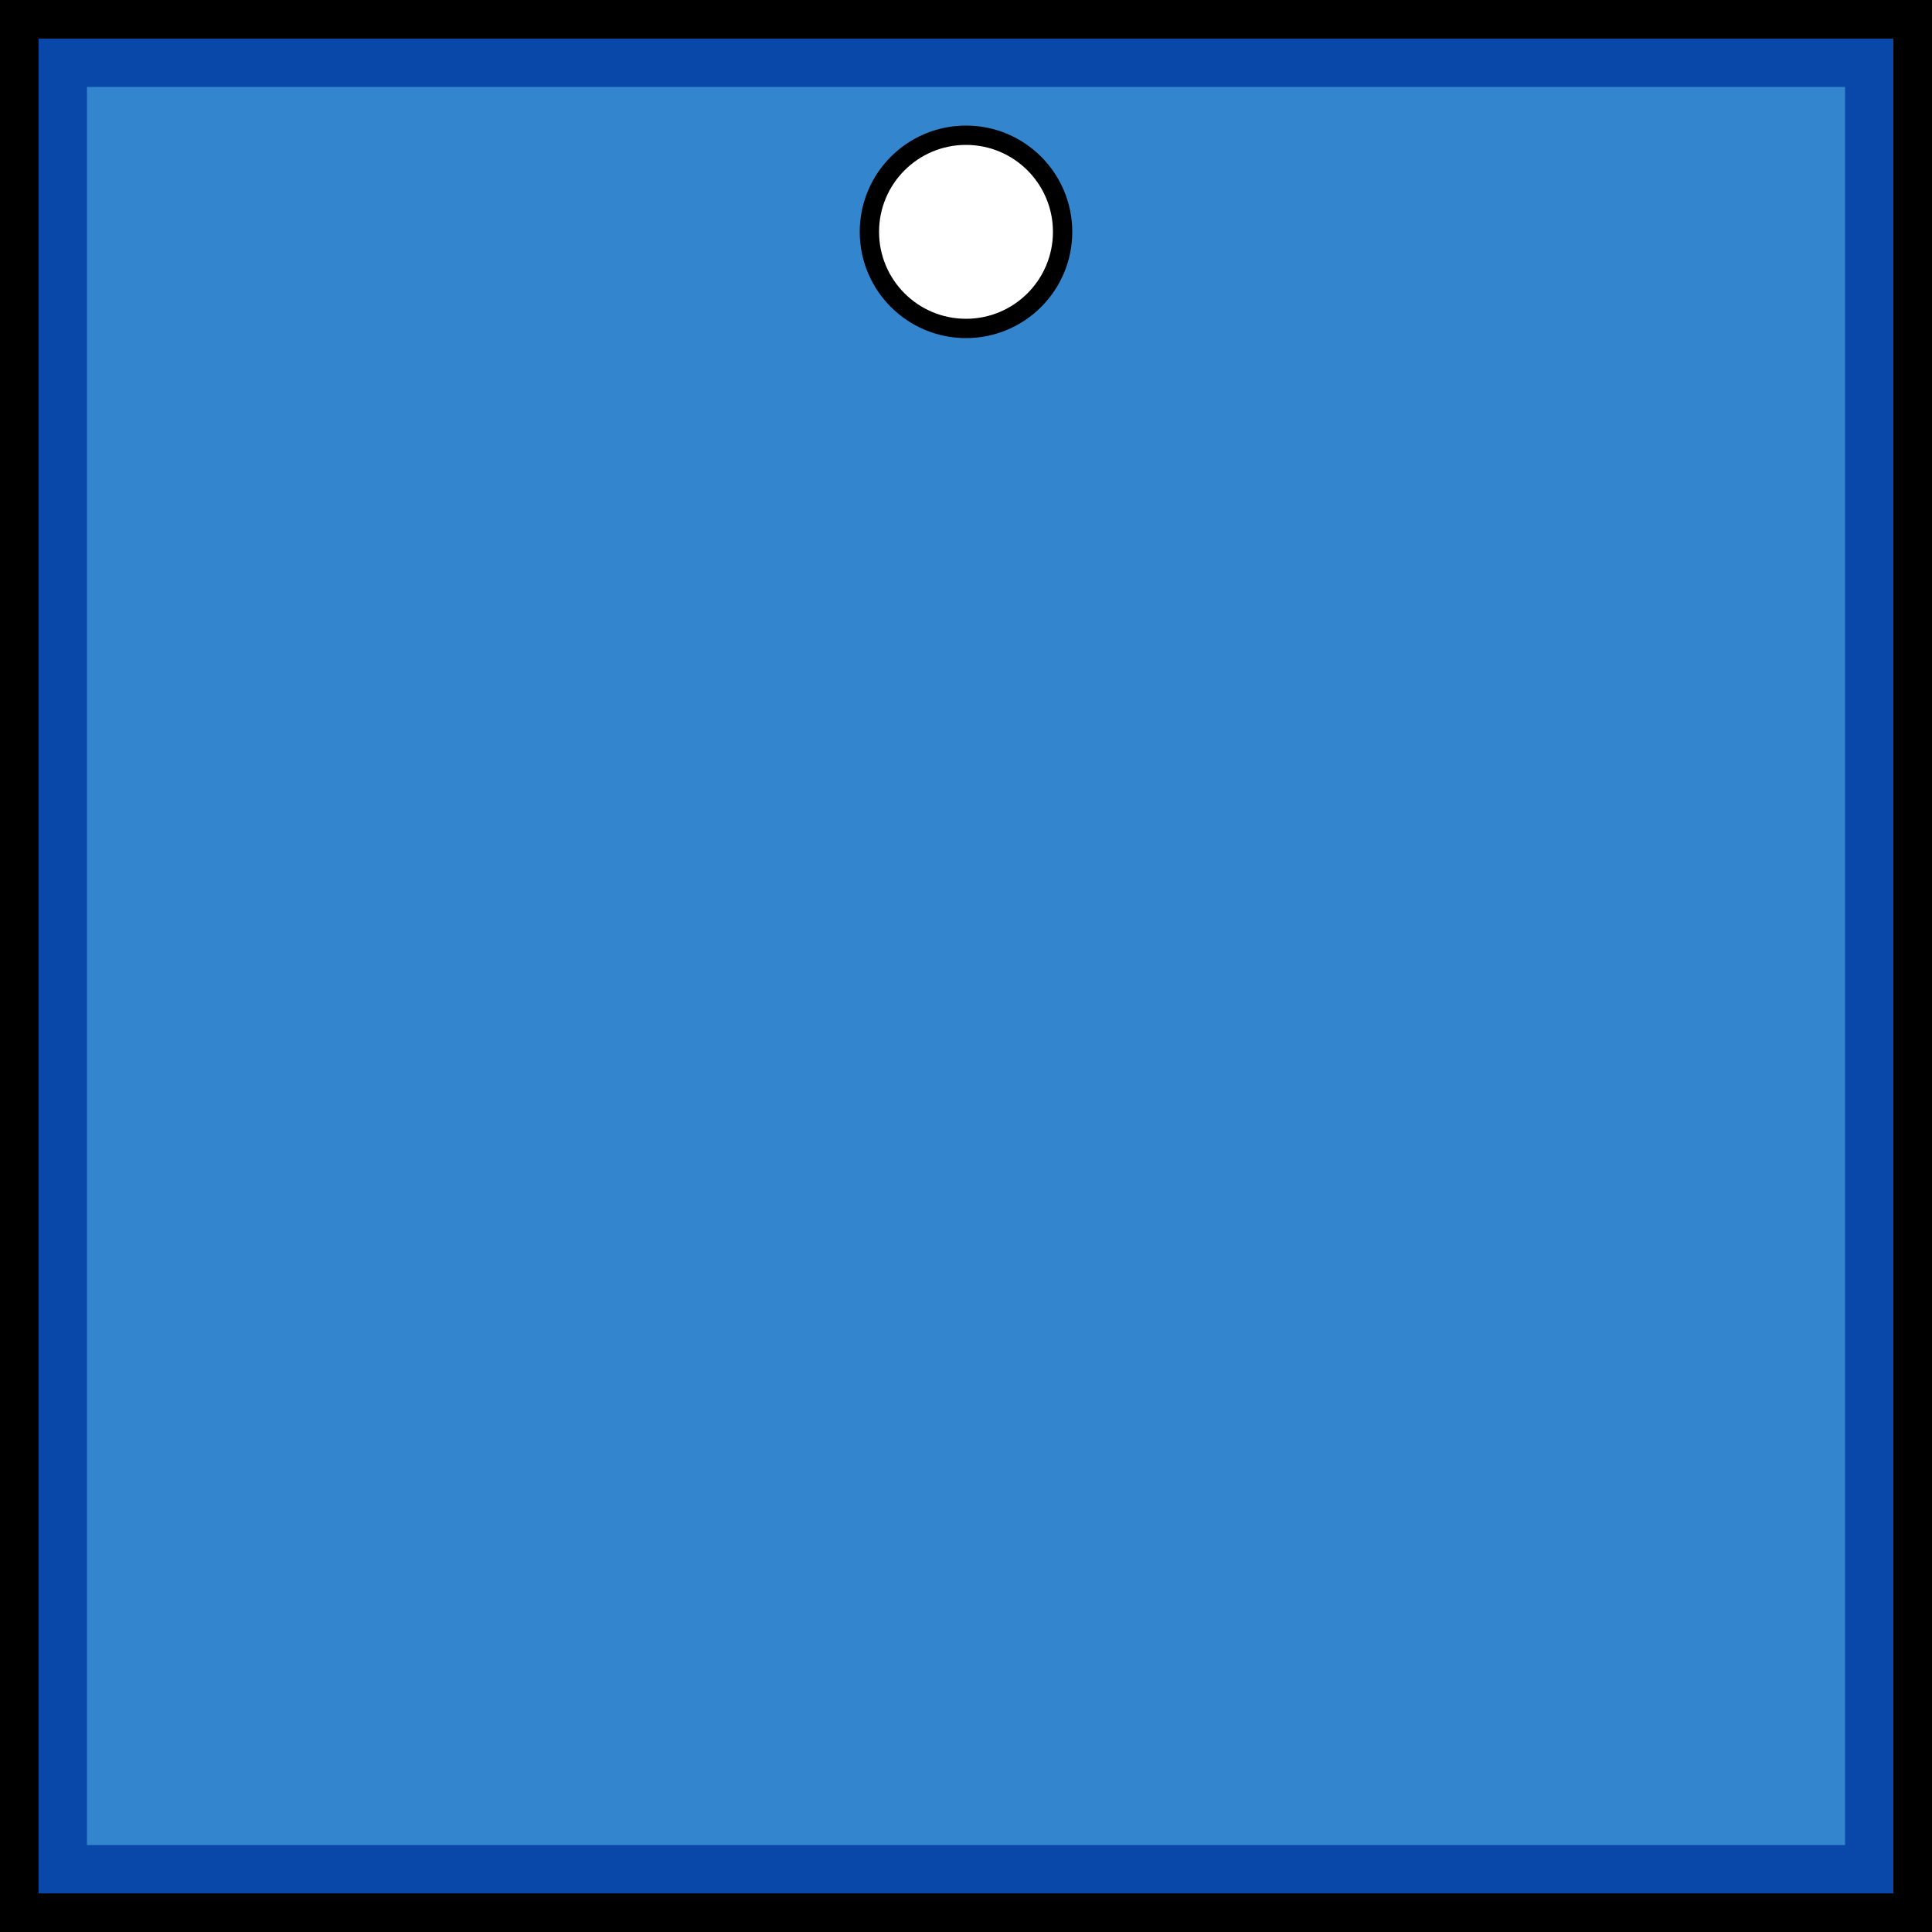 <svg width="100" height="100" xmlns="http://www.w3.org/2000/svg">
  <rect width="100%" height="100%" fill="#333333" stroke="none"/>
  <g id="background">
    <rect
      id="french_unit_one_strength"
      x="0"
      y="0"
      width="100%"
      height="100%"
      fill="rgb(51,133,205)"
      stroke="rgb(9,71,168)"
      stroke-width="9"
    />
  </g>

  <g id="border" stroke="black" stroke-width="2">
    <line x1="0" y1="1%" x2="100%" y2="1%" />
    <line x1="1%" y1="1%" x2="1%" y2="100%" />
    <line x1="0" y1="99%" x2="100%" y2="99%" />
    <line x1="99%" y1="1%" x2="99%" y2="100%" />
  </g>

  <g id="pips" stroke="black" fill="white">
    <g id="strength1">
      <circle id="topcenter" cx="50" cy="12" r="5"  />
    </g>
  </g>
</svg> 
